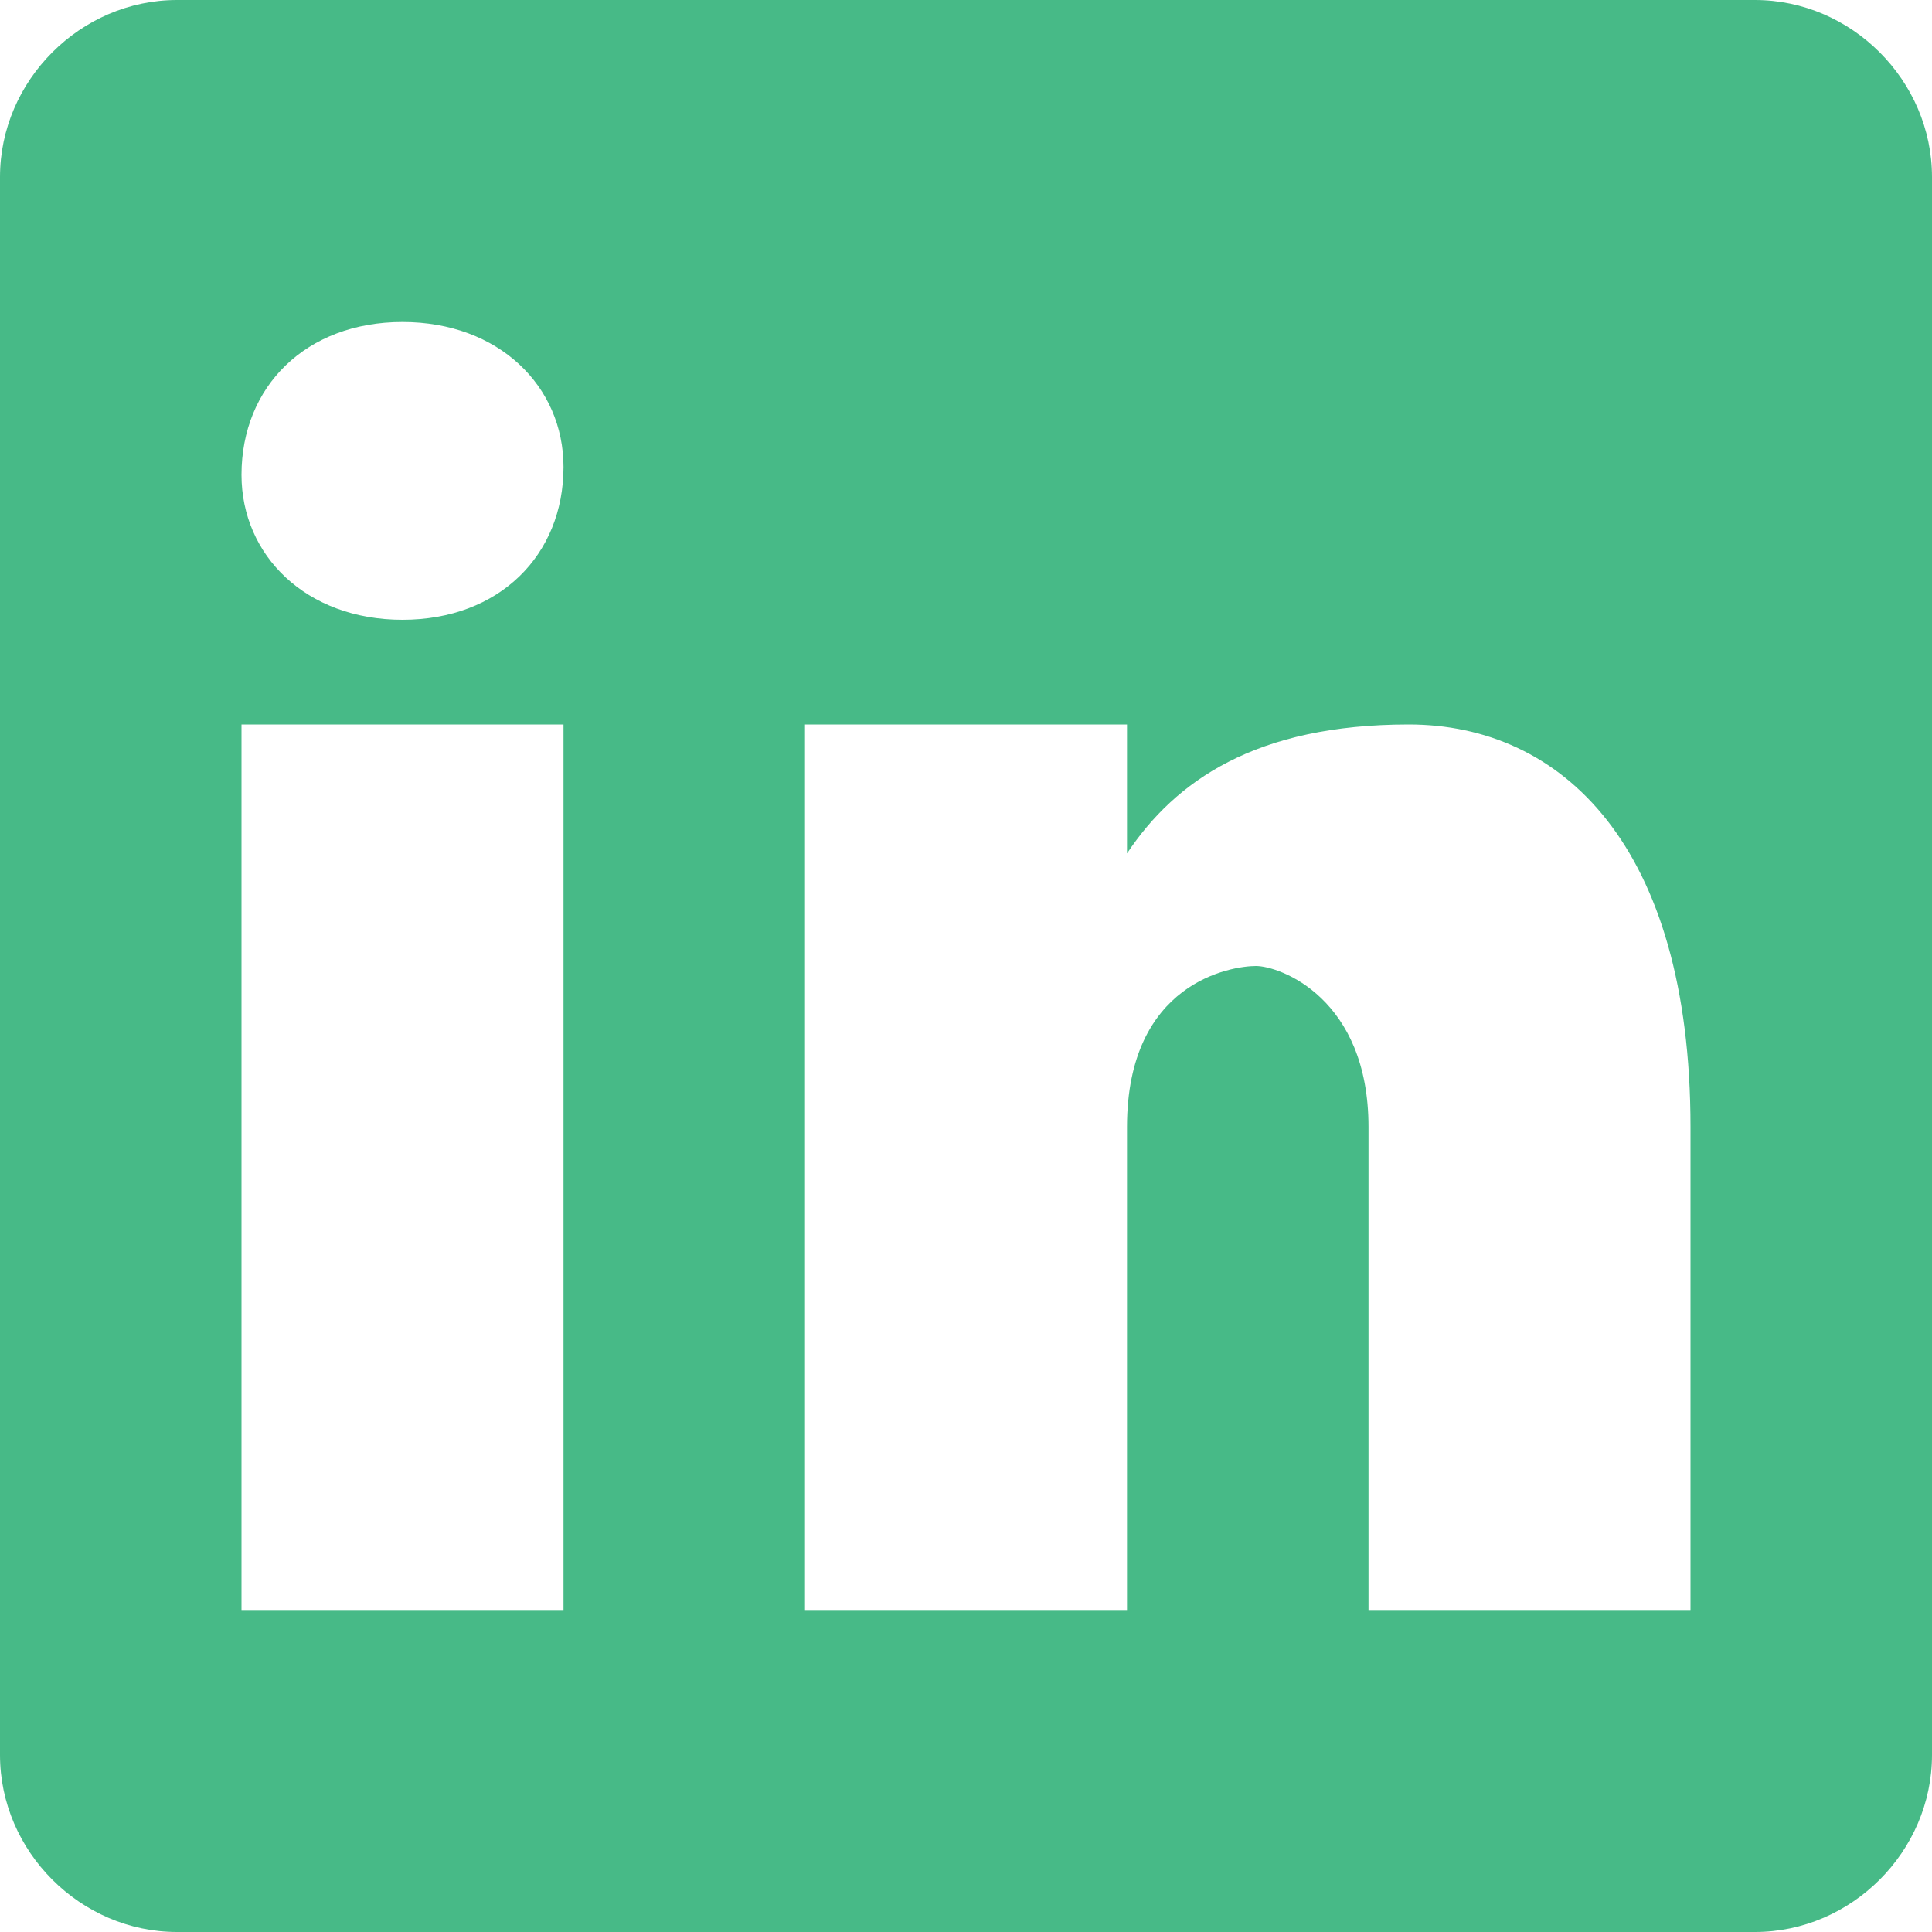 <?xml version="1.0" encoding="UTF-8"?>
<svg xmlns="http://www.w3.org/2000/svg" xmlns:xlink="http://www.w3.org/1999/xlink" width="144pt" height="144pt" viewBox="0 0 144 144" version="1.1">
<g id="surface582992">
<path style=" stroke:none;fill-rule:nonzero;fill:rgb(27.843%,72.941%,52.941%);fill-opacity:1;" d="M 130.805 0 L 13.195 0 C 6 0 0 6 0 13.195 L 0 130.805 C 0 138 6 144 13.195 144 L 130.805 144 C 138 144 144 138 144 130.805 L 144 13.195 C 144 6 138 0 130.805 0 Z M 42 120 L 18 120 L 18 54 L 42 54 Z M 30 46.195 C 22.805 46.195 18 41.391 18 35.391 C 18 28.805 22.805 24 30 24 C 37.195 24 42 28.805 42 34.805 C 42 41.391 37.195 46.195 30 46.195 Z M 126 120 L 102 120 L 102 84 C 102 74.391 95.391 72 93.609 72 C 91.805 72 84 73.195 84 84 C 84 85.195 84 120 84 120 L 60 120 L 60 54 L 84 54 L 84 63.609 C 87.609 58.195 93.609 54 105 54 C 116.391 54 126 63 126 84 Z M 126 120 "/>
</g>
</svg>

